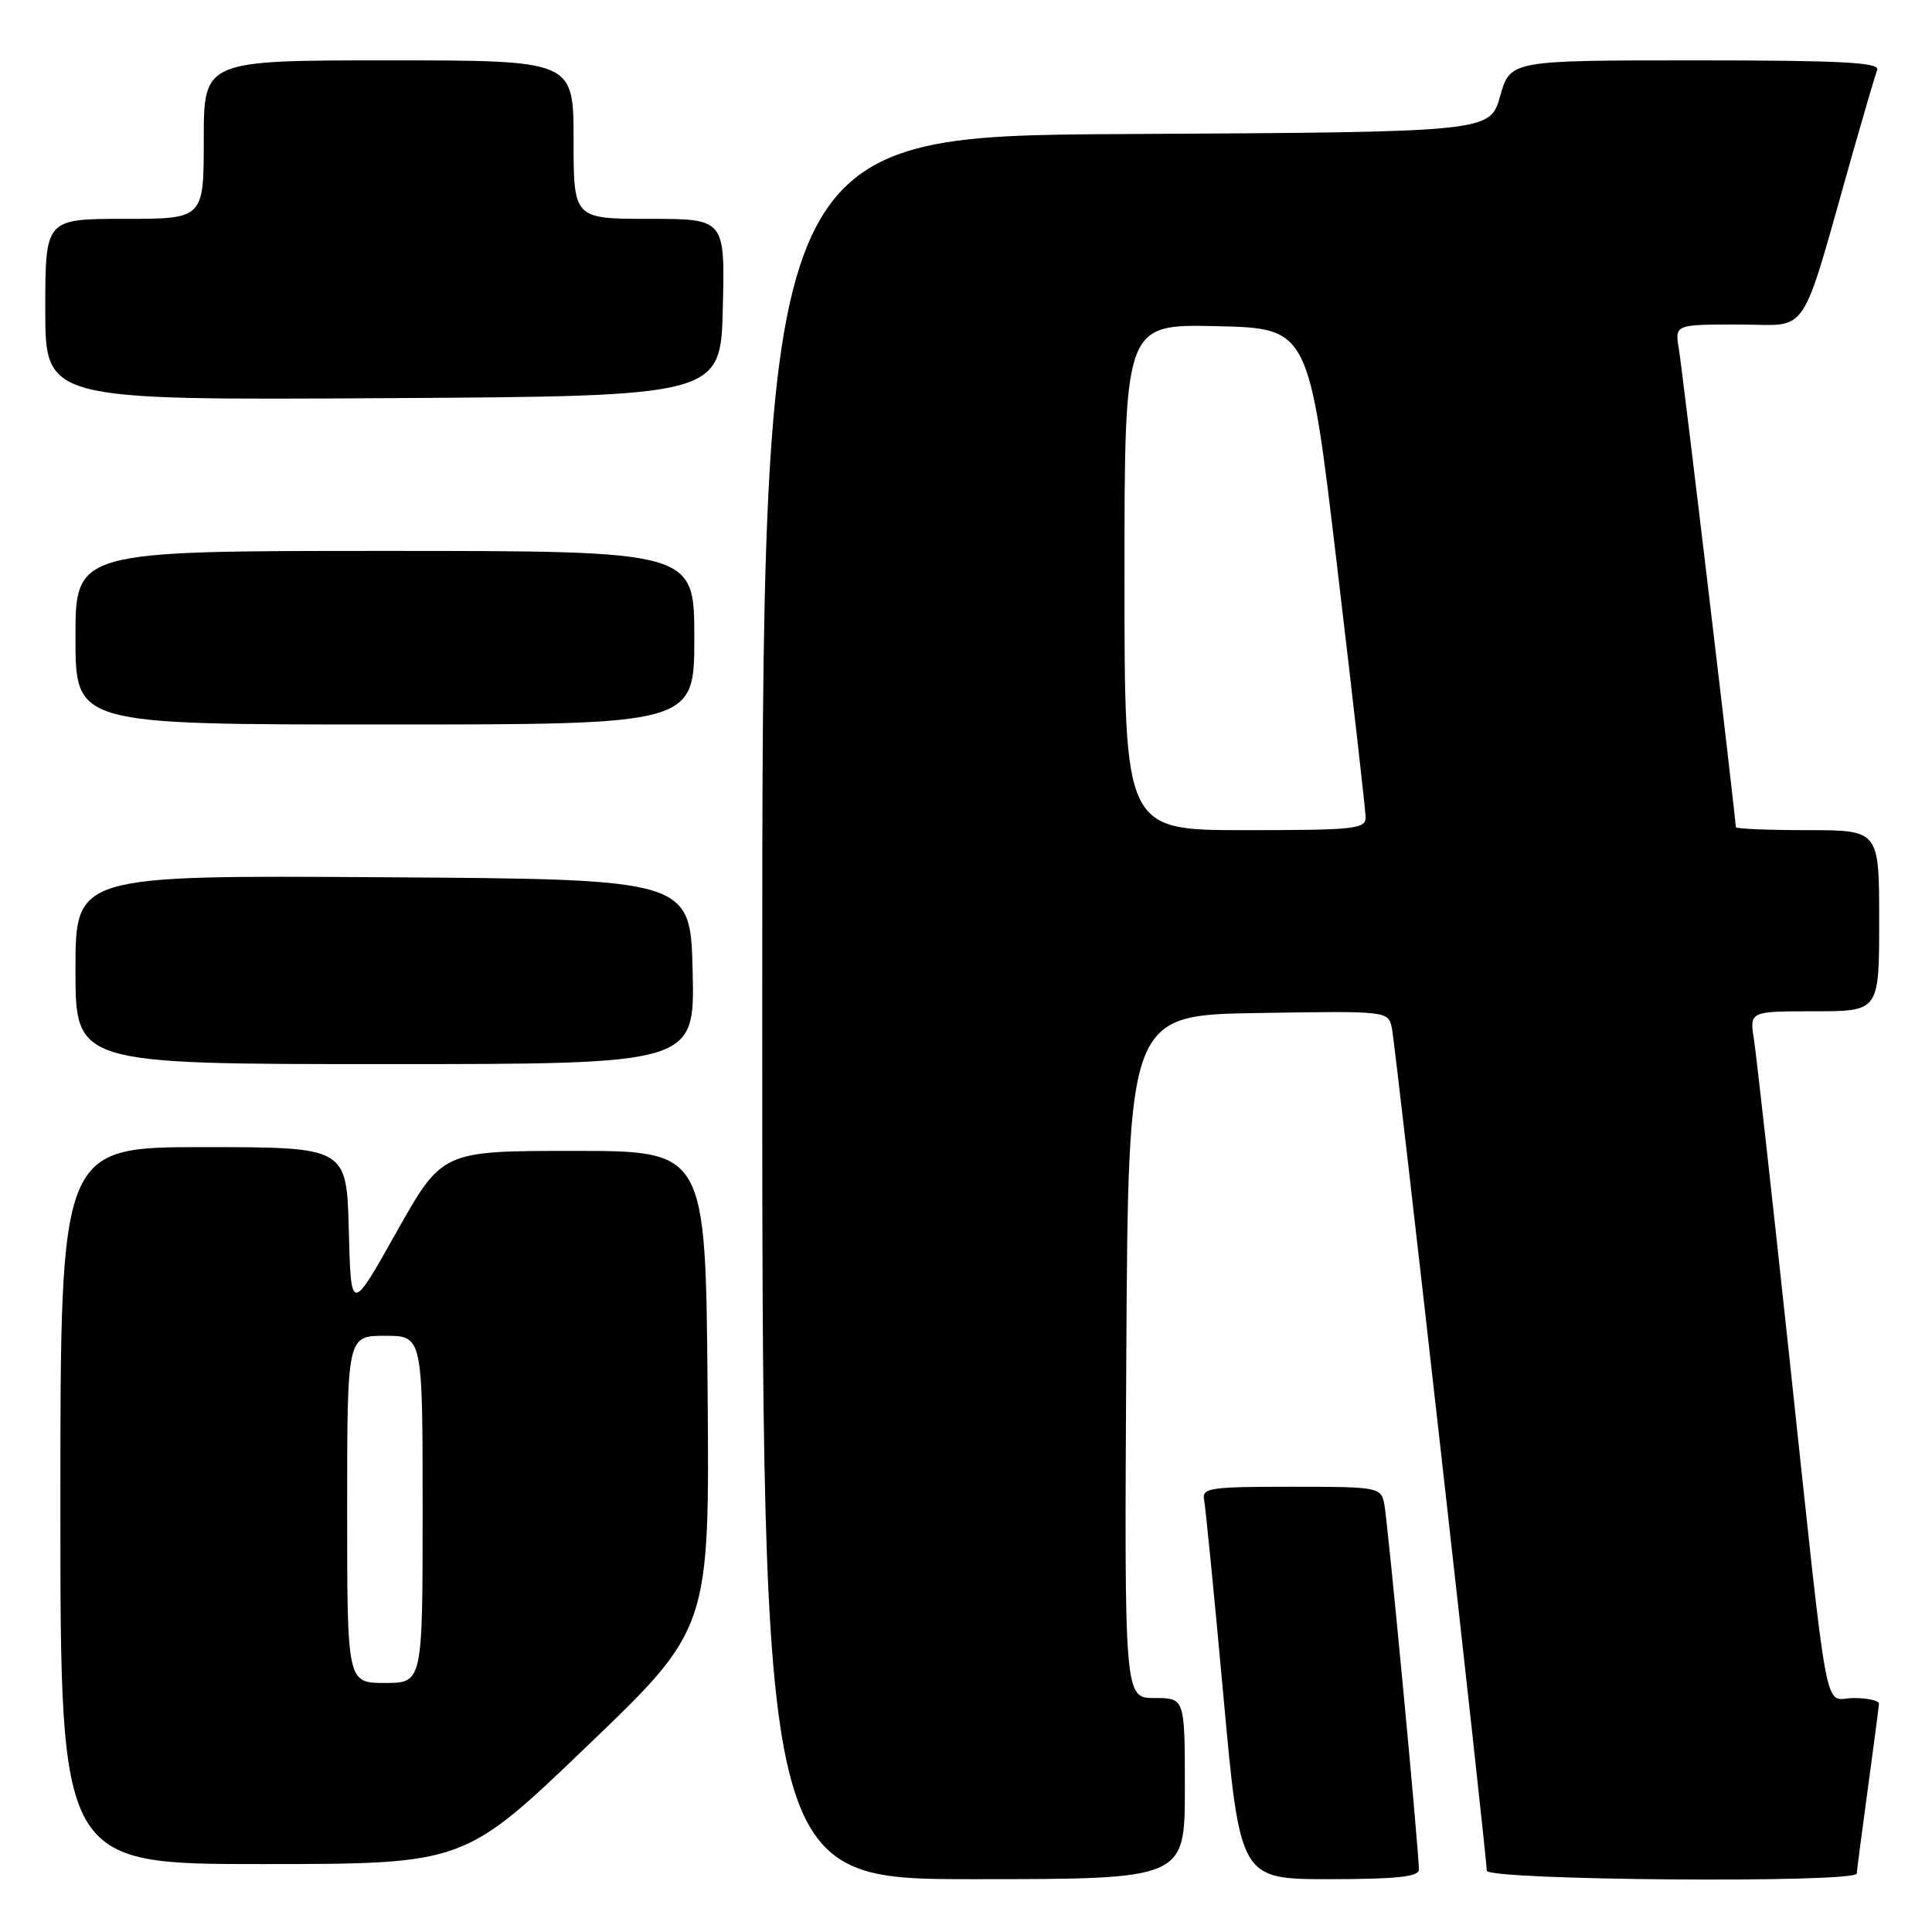 <?xml version="1.0" encoding="UTF-8" standalone="no"?>
<!DOCTYPE svg PUBLIC "-//W3C//DTD SVG 1.1//EN" "http://www.w3.org/Graphics/SVG/1.1/DTD/svg11.dtd" >
<svg xmlns="http://www.w3.org/2000/svg" xmlns:xlink="http://www.w3.org/1999/xlink" version="1.1" viewBox="0 0 256 256">
 <g >
 <path fill="currentColor"
d=" M 157.00 237.00 C 157.00 225.00 157.00 225.00 152.99 225.00 C 148.98 225.00 148.98 225.00 149.24 179.75 C 149.50 134.50 149.50 134.50 166.73 134.23 C 183.93 133.95 183.95 133.96 184.43 136.23 C 184.93 138.55 197.00 245.81 197.00 247.87 C 197.00 249.16 245.98 249.55 246.03 248.25 C 246.05 247.84 246.71 242.78 247.50 237.00 C 248.29 231.22 248.95 226.16 248.97 225.75 C 248.99 225.34 247.48 225.00 245.61 225.00 C 241.55 225.00 242.47 229.93 237.01 179.00 C 234.80 158.38 232.73 139.81 232.41 137.75 C 231.82 134.00 231.82 134.00 240.41 134.00 C 249.00 134.00 249.00 134.00 249.00 122.00 C 249.00 110.00 249.00 110.00 239.50 110.00 C 234.28 110.00 230.00 109.82 230.00 109.60 C 230.00 108.40 222.93 48.98 222.46 46.25 C 221.91 43.00 221.91 43.00 230.41 43.00 C 239.97 43.00 238.35 45.47 245.57 20.00 C 247.06 14.78 248.48 9.94 248.74 9.25 C 249.11 8.27 243.89 8.00 224.67 8.00 C 200.12 8.00 200.12 8.00 198.77 12.75 C 197.43 17.50 197.43 17.50 149.22 17.76 C 101.00 18.02 101.00 18.02 101.00 133.51 C 101.00 249.00 101.00 249.00 129.00 249.00 C 157.00 249.00 157.00 249.00 157.00 237.00 Z  M 188.01 247.75 C 188.03 245.36 183.88 201.49 183.42 199.25 C 182.98 197.07 182.60 197.00 171.07 197.00 C 160.28 197.00 159.22 197.16 159.55 198.75 C 159.74 199.71 160.90 211.41 162.11 224.75 C 164.32 249.00 164.32 249.00 176.16 249.00 C 184.96 249.00 188.00 248.68 188.01 247.75 Z  M 77.76 231.40 C 94.03 215.81 94.03 215.81 93.76 184.15 C 93.50 152.50 93.50 152.50 76.04 152.50 C 58.59 152.50 58.59 152.50 52.54 163.25 C 46.50 174.01 46.50 174.01 46.22 163.00 C 45.93 152.00 45.93 152.00 26.97 152.00 C 8.00 152.00 8.00 152.00 8.00 199.50 C 8.00 247.00 8.00 247.00 34.75 247.00 C 61.50 246.99 61.50 246.99 77.76 231.40 Z  M 91.78 128.75 C 91.50 116.50 91.50 116.50 50.75 116.24 C 10.00 115.98 10.00 115.98 10.00 128.49 C 10.00 141.00 10.00 141.00 51.03 141.00 C 92.06 141.00 92.06 141.00 91.78 128.75 Z  M 92.00 84.50 C 92.00 73.00 92.00 73.00 51.00 73.00 C 10.00 73.00 10.00 73.00 10.00 84.50 C 10.00 96.00 10.00 96.00 51.00 96.00 C 92.00 96.00 92.00 96.00 92.00 84.50 Z  M 95.78 40.75 C 96.06 29.00 96.06 29.00 86.03 29.00 C 76.00 29.00 76.00 29.00 76.00 18.50 C 76.00 8.00 76.00 8.00 51.50 8.00 C 27.00 8.00 27.00 8.00 27.00 18.50 C 27.00 29.00 27.00 29.00 16.50 29.00 C 6.00 29.00 6.00 29.00 6.00 41.01 C 6.00 53.02 6.00 53.02 50.75 52.76 C 95.50 52.50 95.50 52.50 95.78 40.75 Z  M 149.00 76.47 C 149.00 42.94 149.00 42.94 161.22 43.22 C 173.44 43.50 173.44 43.50 177.17 75.00 C 179.23 92.33 180.93 107.29 180.95 108.25 C 181.00 109.85 179.59 110.00 165.00 110.00 C 149.00 110.00 149.00 110.00 149.00 76.47 Z  M 46.00 200.00 C 46.00 177.00 46.00 177.00 51.00 177.00 C 56.00 177.00 56.00 177.00 56.00 200.00 C 56.00 223.00 56.00 223.00 51.00 223.00 C 46.00 223.00 46.00 223.00 46.00 200.00 Z "/>
</g>
</svg>